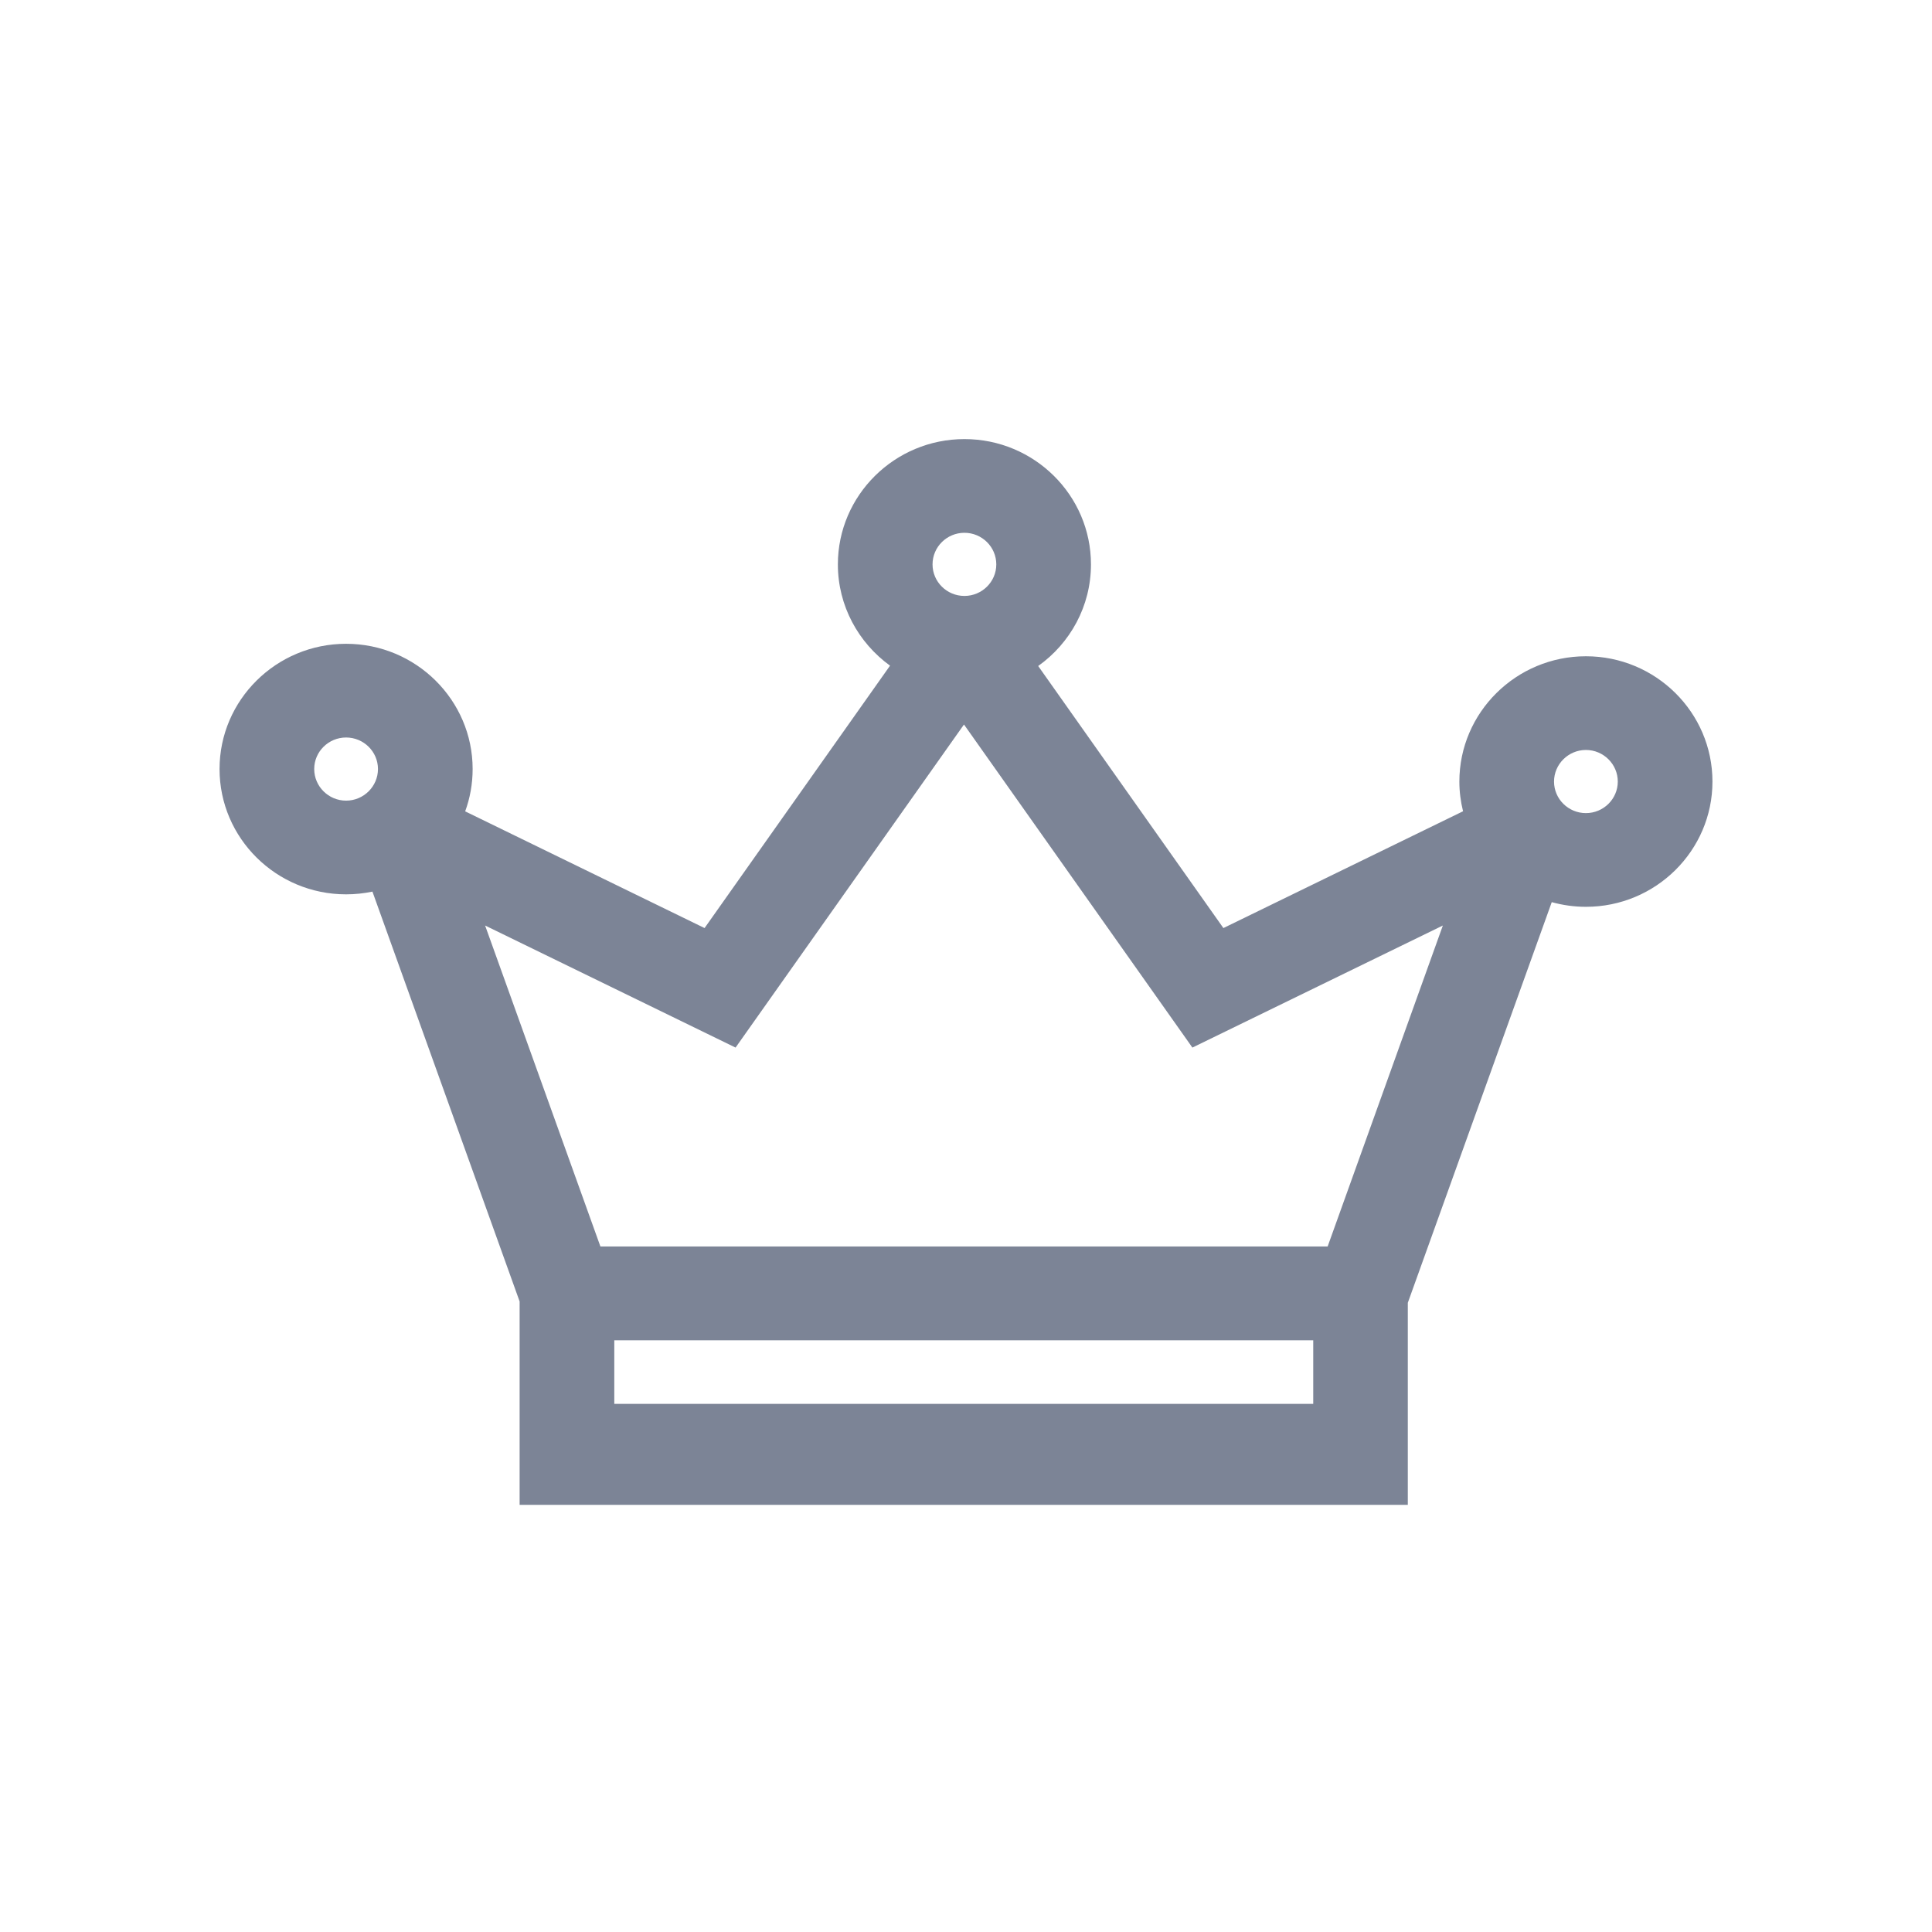 <svg width="22" height="22" viewBox="0 0 22 22" fill="none" xmlns="http://www.w3.org/2000/svg">
<g clip-path="url(#clip0_137_356)">
<path d="M17.67 10.273C17.794 10.307 17.924 10.326 18.059 10.326C18.854 10.326 19.5 9.686 19.5 8.9C19.5 8.113 18.854 7.473 18.059 7.473C17.265 7.473 16.618 8.113 16.618 8.9C16.618 9.016 16.633 9.129 16.66 9.238L13.931 10.568L11.822 7.584C12.186 7.325 12.423 6.903 12.423 6.427C12.423 5.64 11.777 5 10.982 5C10.188 5 9.541 5.64 9.541 6.427C9.541 6.9 9.776 7.32 10.135 7.58L8.023 10.568L5.297 9.239C5.352 9.089 5.382 8.926 5.382 8.757C5.382 7.971 4.735 7.331 3.941 7.331C3.146 7.331 2.5 7.971 2.5 8.757C2.5 9.544 3.146 10.184 3.941 10.184C4.044 10.184 4.144 10.173 4.241 10.153L5.917 14.82V17.136H16.031V14.835L17.67 10.273ZM18.059 8.54C18.259 8.54 18.422 8.702 18.422 8.9C18.422 9.098 18.259 9.259 18.059 9.259C17.859 9.259 17.696 9.098 17.696 8.9C17.696 8.702 17.859 8.54 18.059 8.54ZM3.941 9.117C3.741 9.117 3.578 8.955 3.578 8.757C3.578 8.559 3.741 8.398 3.941 8.398C4.141 8.398 4.304 8.559 4.304 8.757C4.304 8.955 4.141 9.117 3.941 9.117ZM10.982 6.067C11.182 6.067 11.345 6.228 11.345 6.427C11.345 6.625 11.182 6.786 10.982 6.786C10.782 6.786 10.619 6.625 10.619 6.427C10.619 6.228 10.782 6.067 10.982 6.067ZM6.995 15.986V15.262H14.954V15.986H6.995ZM15.118 14.194H6.837L5.524 10.539L8.376 11.929L10.977 8.25L13.578 11.929L16.43 10.539L15.118 14.194Z" fill="#7C8496"/>
</g>
<defs>
<clipPath id="clip0_137_356">
<rect width="22" height="22" fill="white"/>
</clipPath>
</defs>
</svg>
